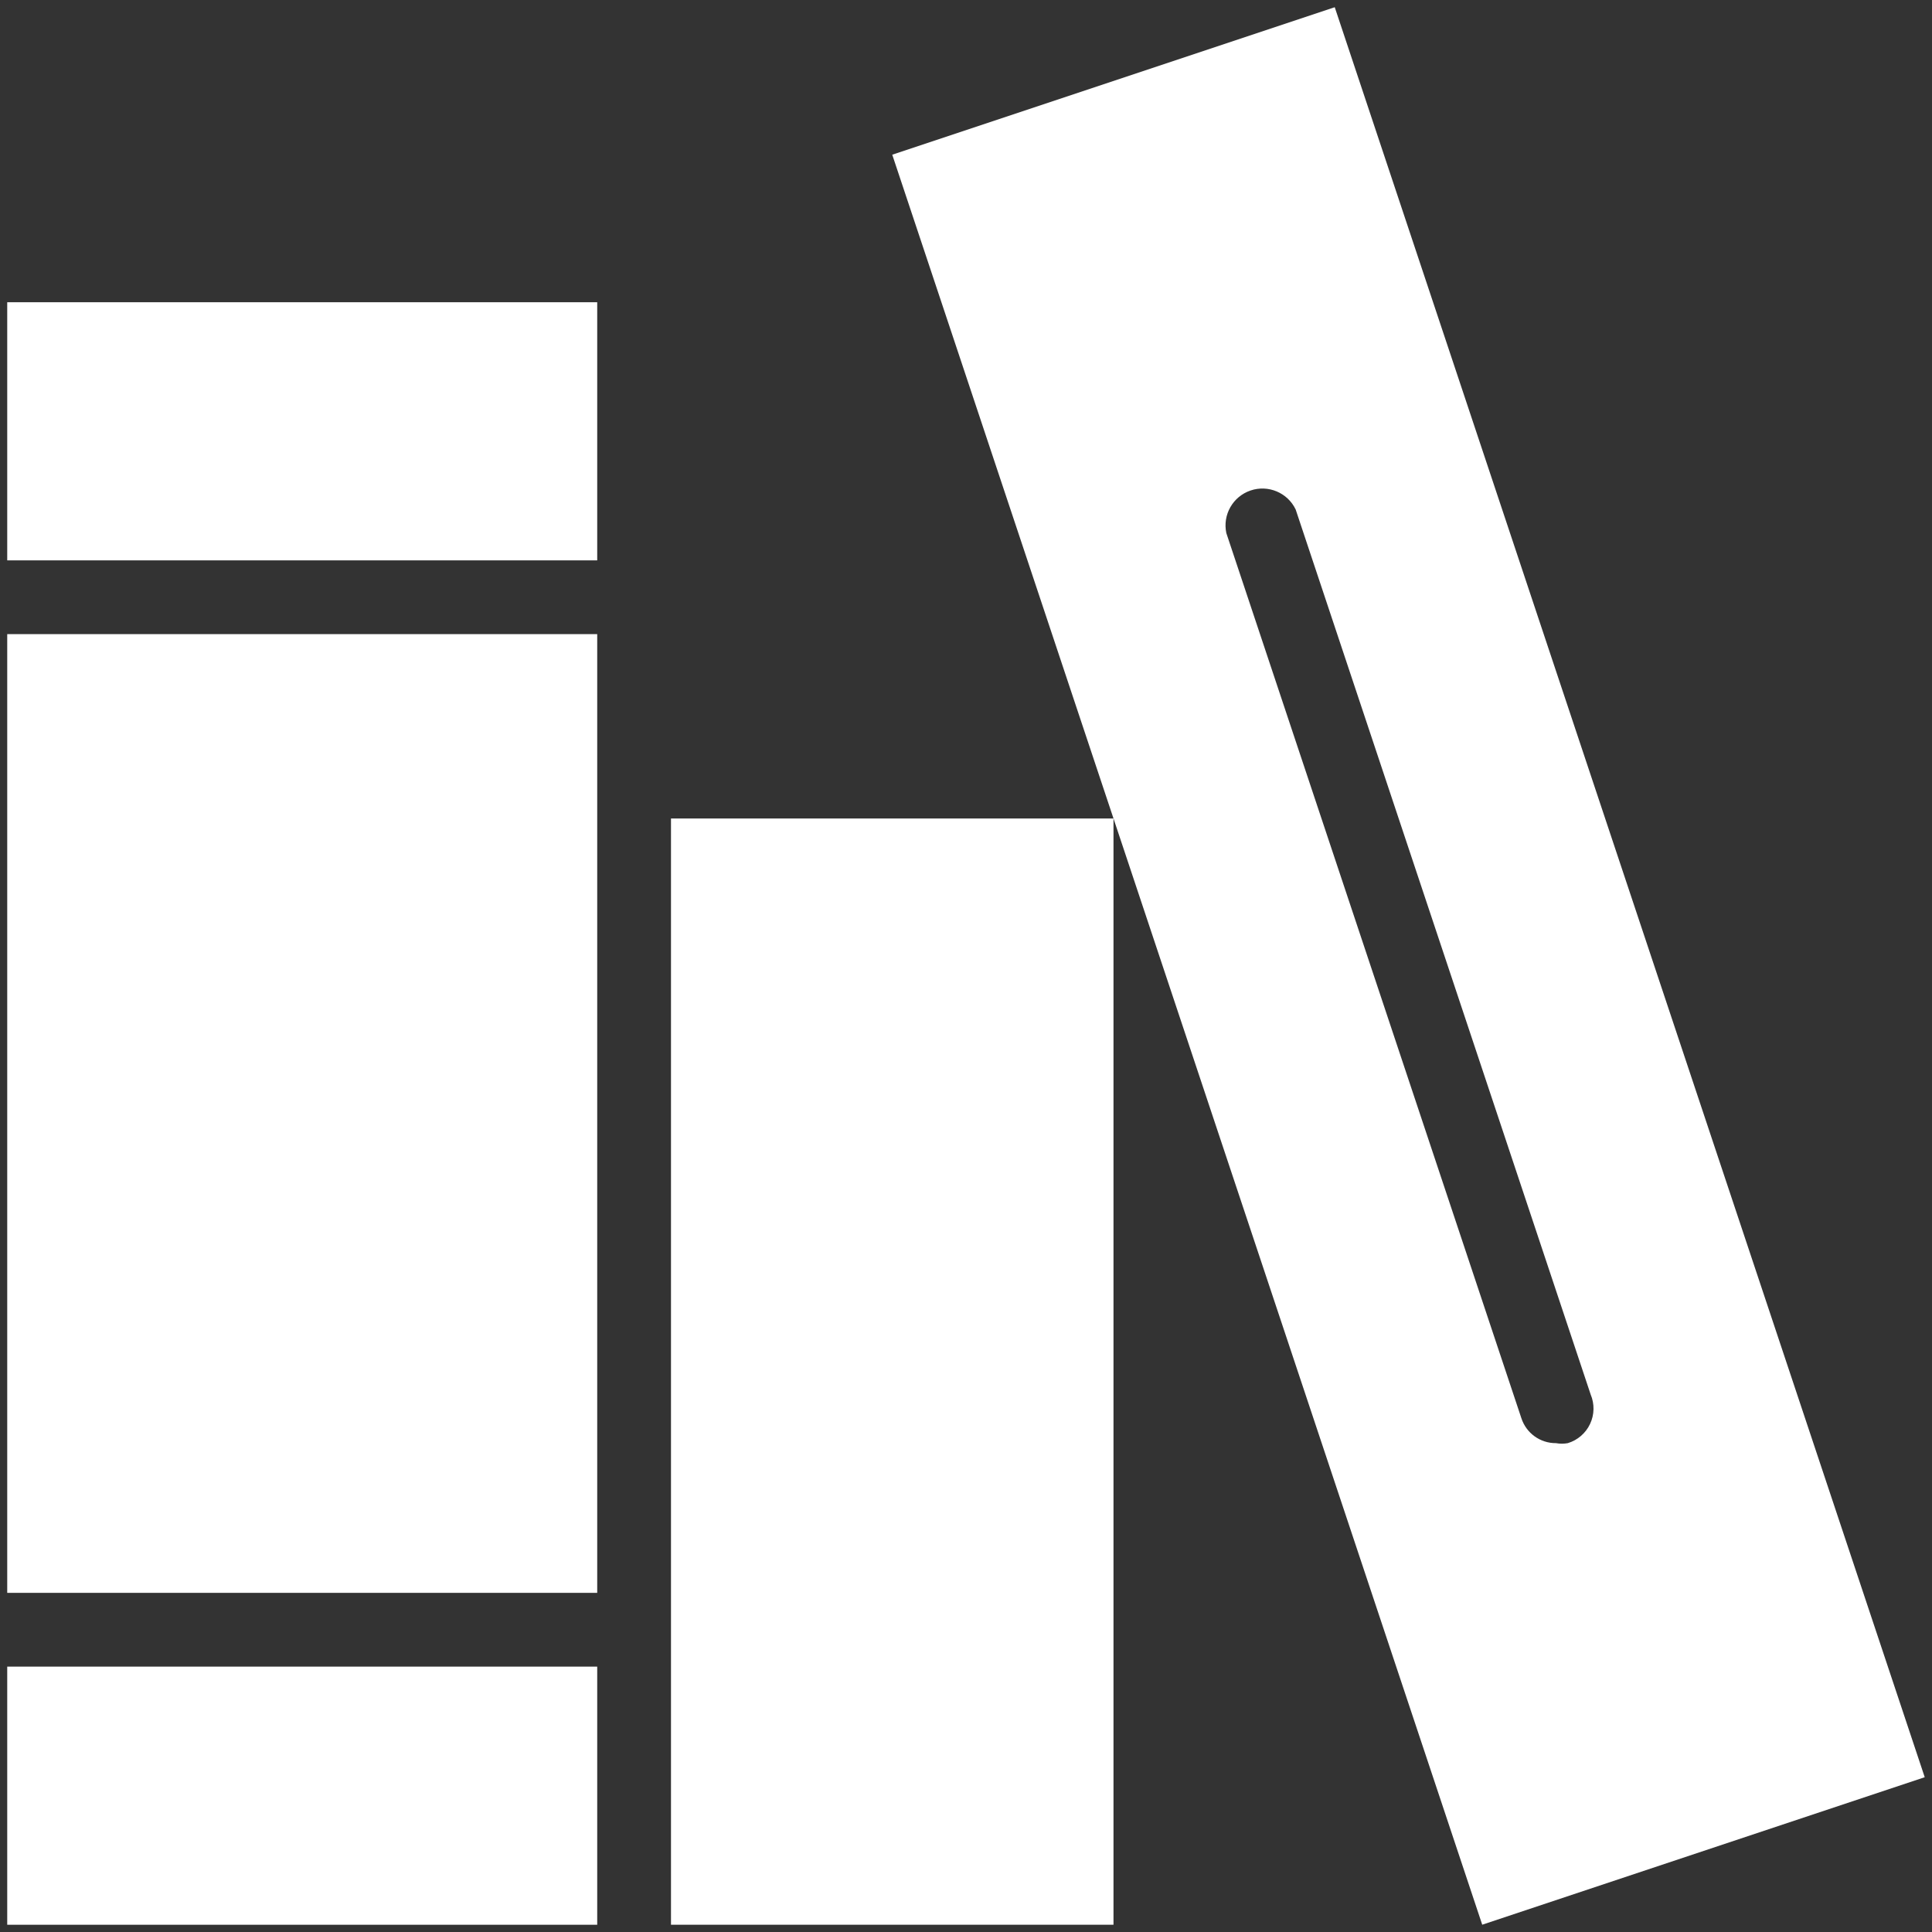 <svg width="232" height="232" viewBox="0 0 232 232" fill="none" xmlns="http://www.w3.org/2000/svg" xmlns:xlink="http://www.w3.org/1999/xlink">
<rect x="0" y="0" width="232" height="232" fill="#333333" stroke="none"/>
<rect  x="0.868" y="76.147" width="70.847" height="115.127" fill="#FFFFFF"/>
<rect  x="0.868" y="36.294" width="70.847" height="30.997" fill="#FFFFFF"/>
<rect  x="0.868" y="200.133" width="70.847" height="30.997" fill="#FFFFFF"/>
<rect  x="80.574" y="98.287" width="53.137" height="132.84" fill="#FFFFFF"/>
<path d="M160.28,0.867L107.144,18.579L177.99,231.125L231.127,213.413L160.28,0.867ZM188.265,173.298C187.797,173.382 187.318,173.382 186.847,173.298C184.951,173.312 183.266,172.092 182.686,170.286L147.261,64.013L147.261,64.015C146.795,61.82 148.043,59.625 150.166,58.902C152.288,58.179 154.618,59.157 155.587,61.181L191.011,167.454C191.49,168.587 191.466,169.873 190.941,170.987C190.418,172.103 189.444,172.942 188.265,173.298Z" fill="#FFFFFF"/>
</svg>

